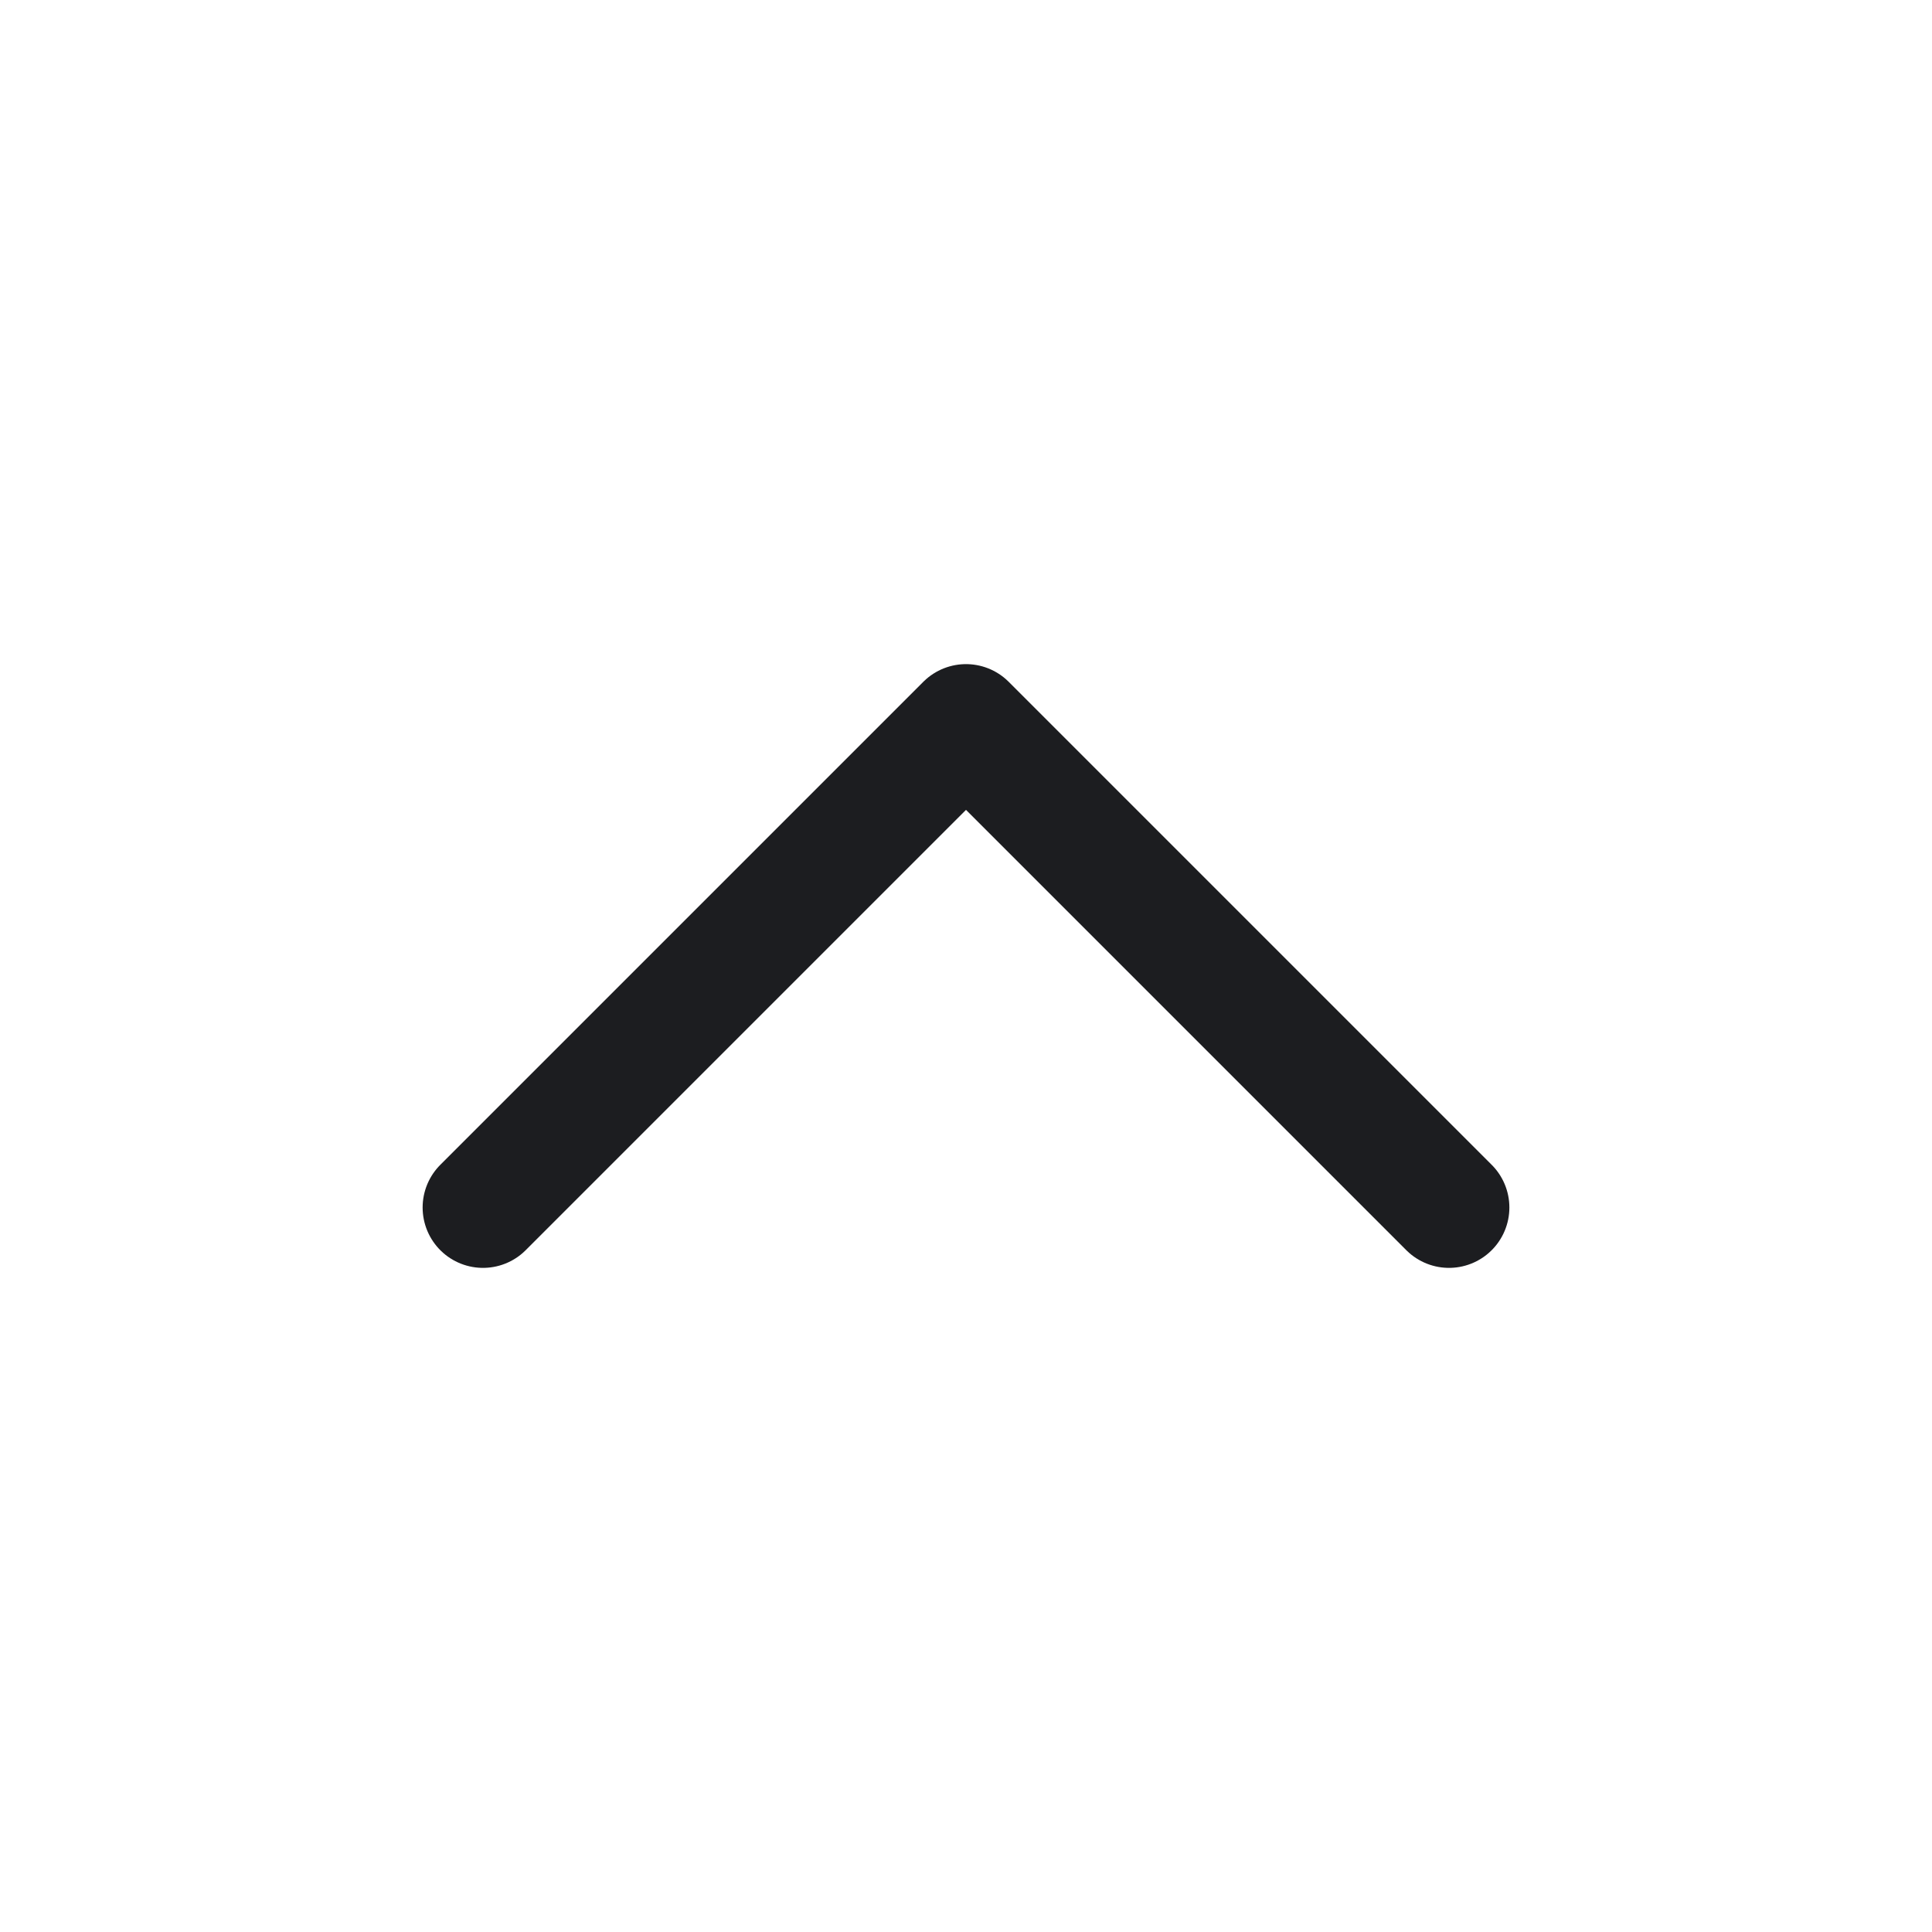 <svg width="24" height="24" viewBox="0 0 24 24" fill="none" xmlns="http://www.w3.org/2000/svg">
<path d="M18 15L12 9L6 15" stroke="#1C1D20" stroke-width="1.5" stroke-linecap="round" stroke-linejoin="round"/>
</svg>
